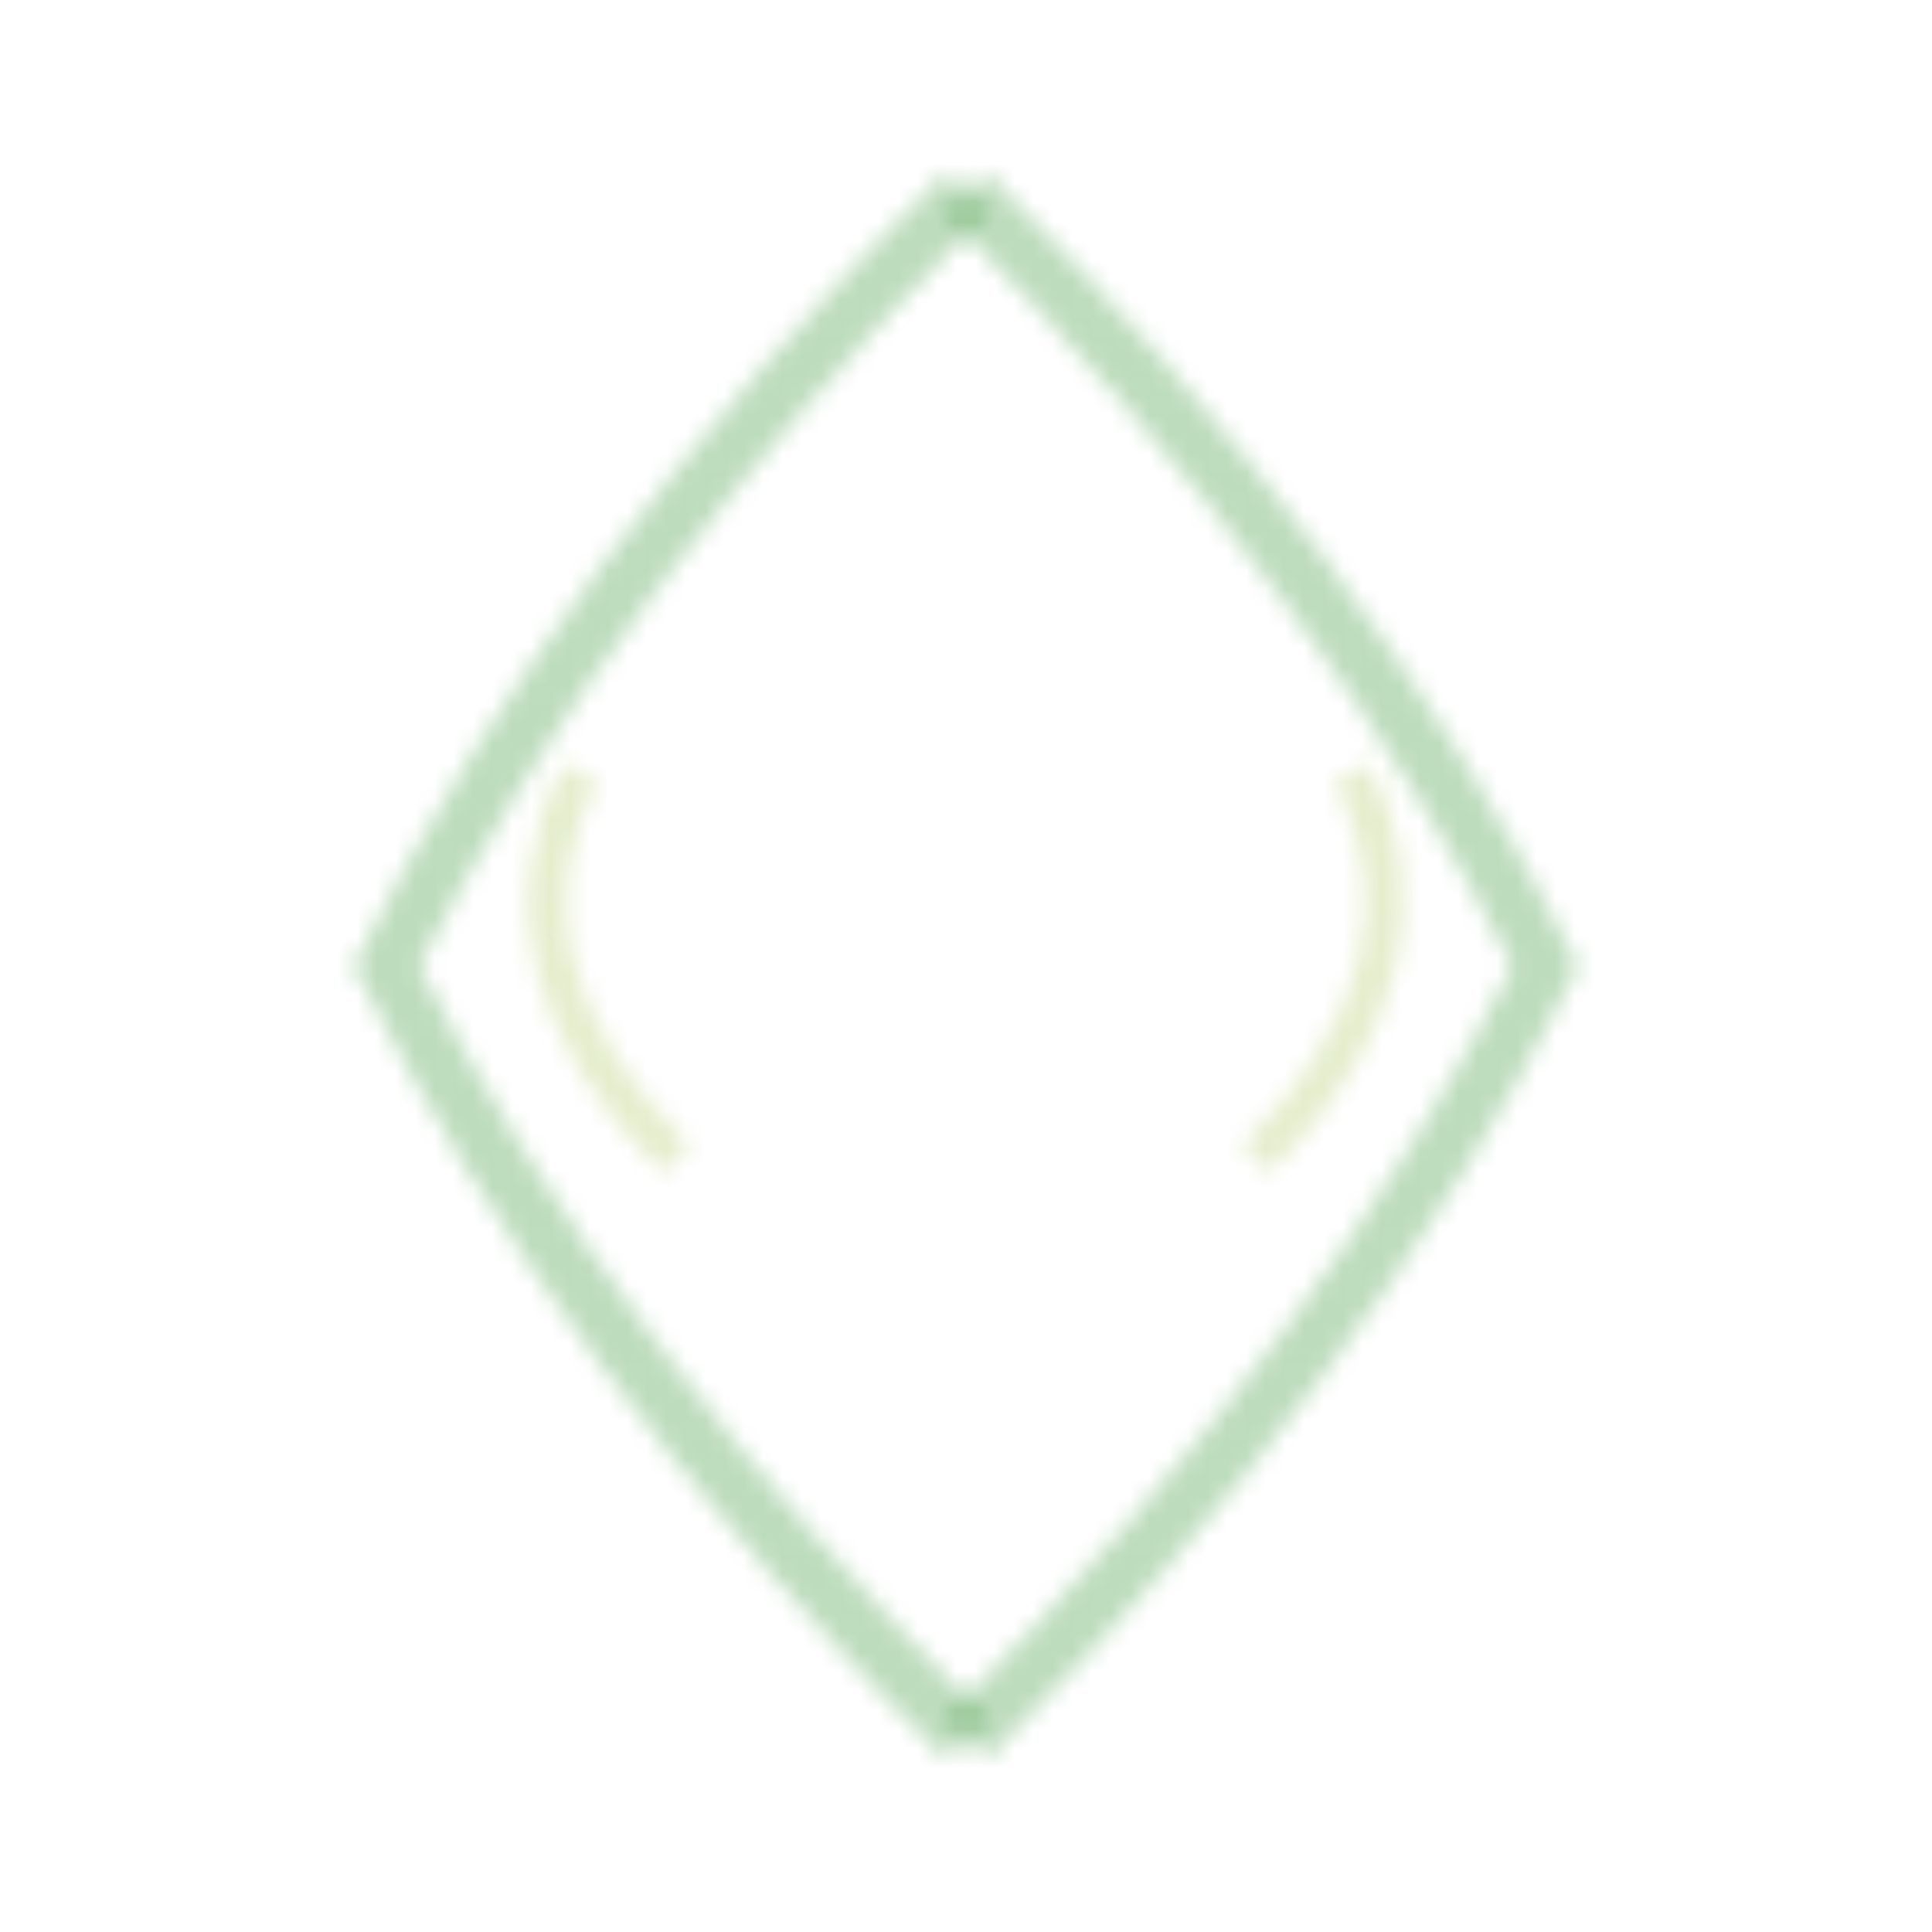 <svg xmlns="http://www.w3.org/2000/svg" viewBox="0 0 100 100">
  <defs>
    <pattern id="palmPattern" x="0" y="0" width="100" height="100" patternUnits="userSpaceOnUse">
      <!-- Palm frond -->
      <path d="M50 90 Q30 70 20 50 Q30 30 50 10" stroke="#228B22" stroke-width="3" fill="none" opacity="0.3"/>
      <path d="M50 90 Q70 70 80 50 Q70 30 50 10" stroke="#228B22" stroke-width="3" fill="none" opacity="0.3"/>
      <!-- Smaller fronds -->
      <path d="M35 60 Q25 50 30 40" stroke="#7FA900" stroke-width="2" fill="none" opacity="0.2"/>
      <path d="M65 60 Q75 50 70 40" stroke="#7FA900" stroke-width="2" fill="none" opacity="0.2"/>
    </pattern>
  </defs>
  <rect width="100" height="100" fill="url(#palmPattern)"/>
</svg>